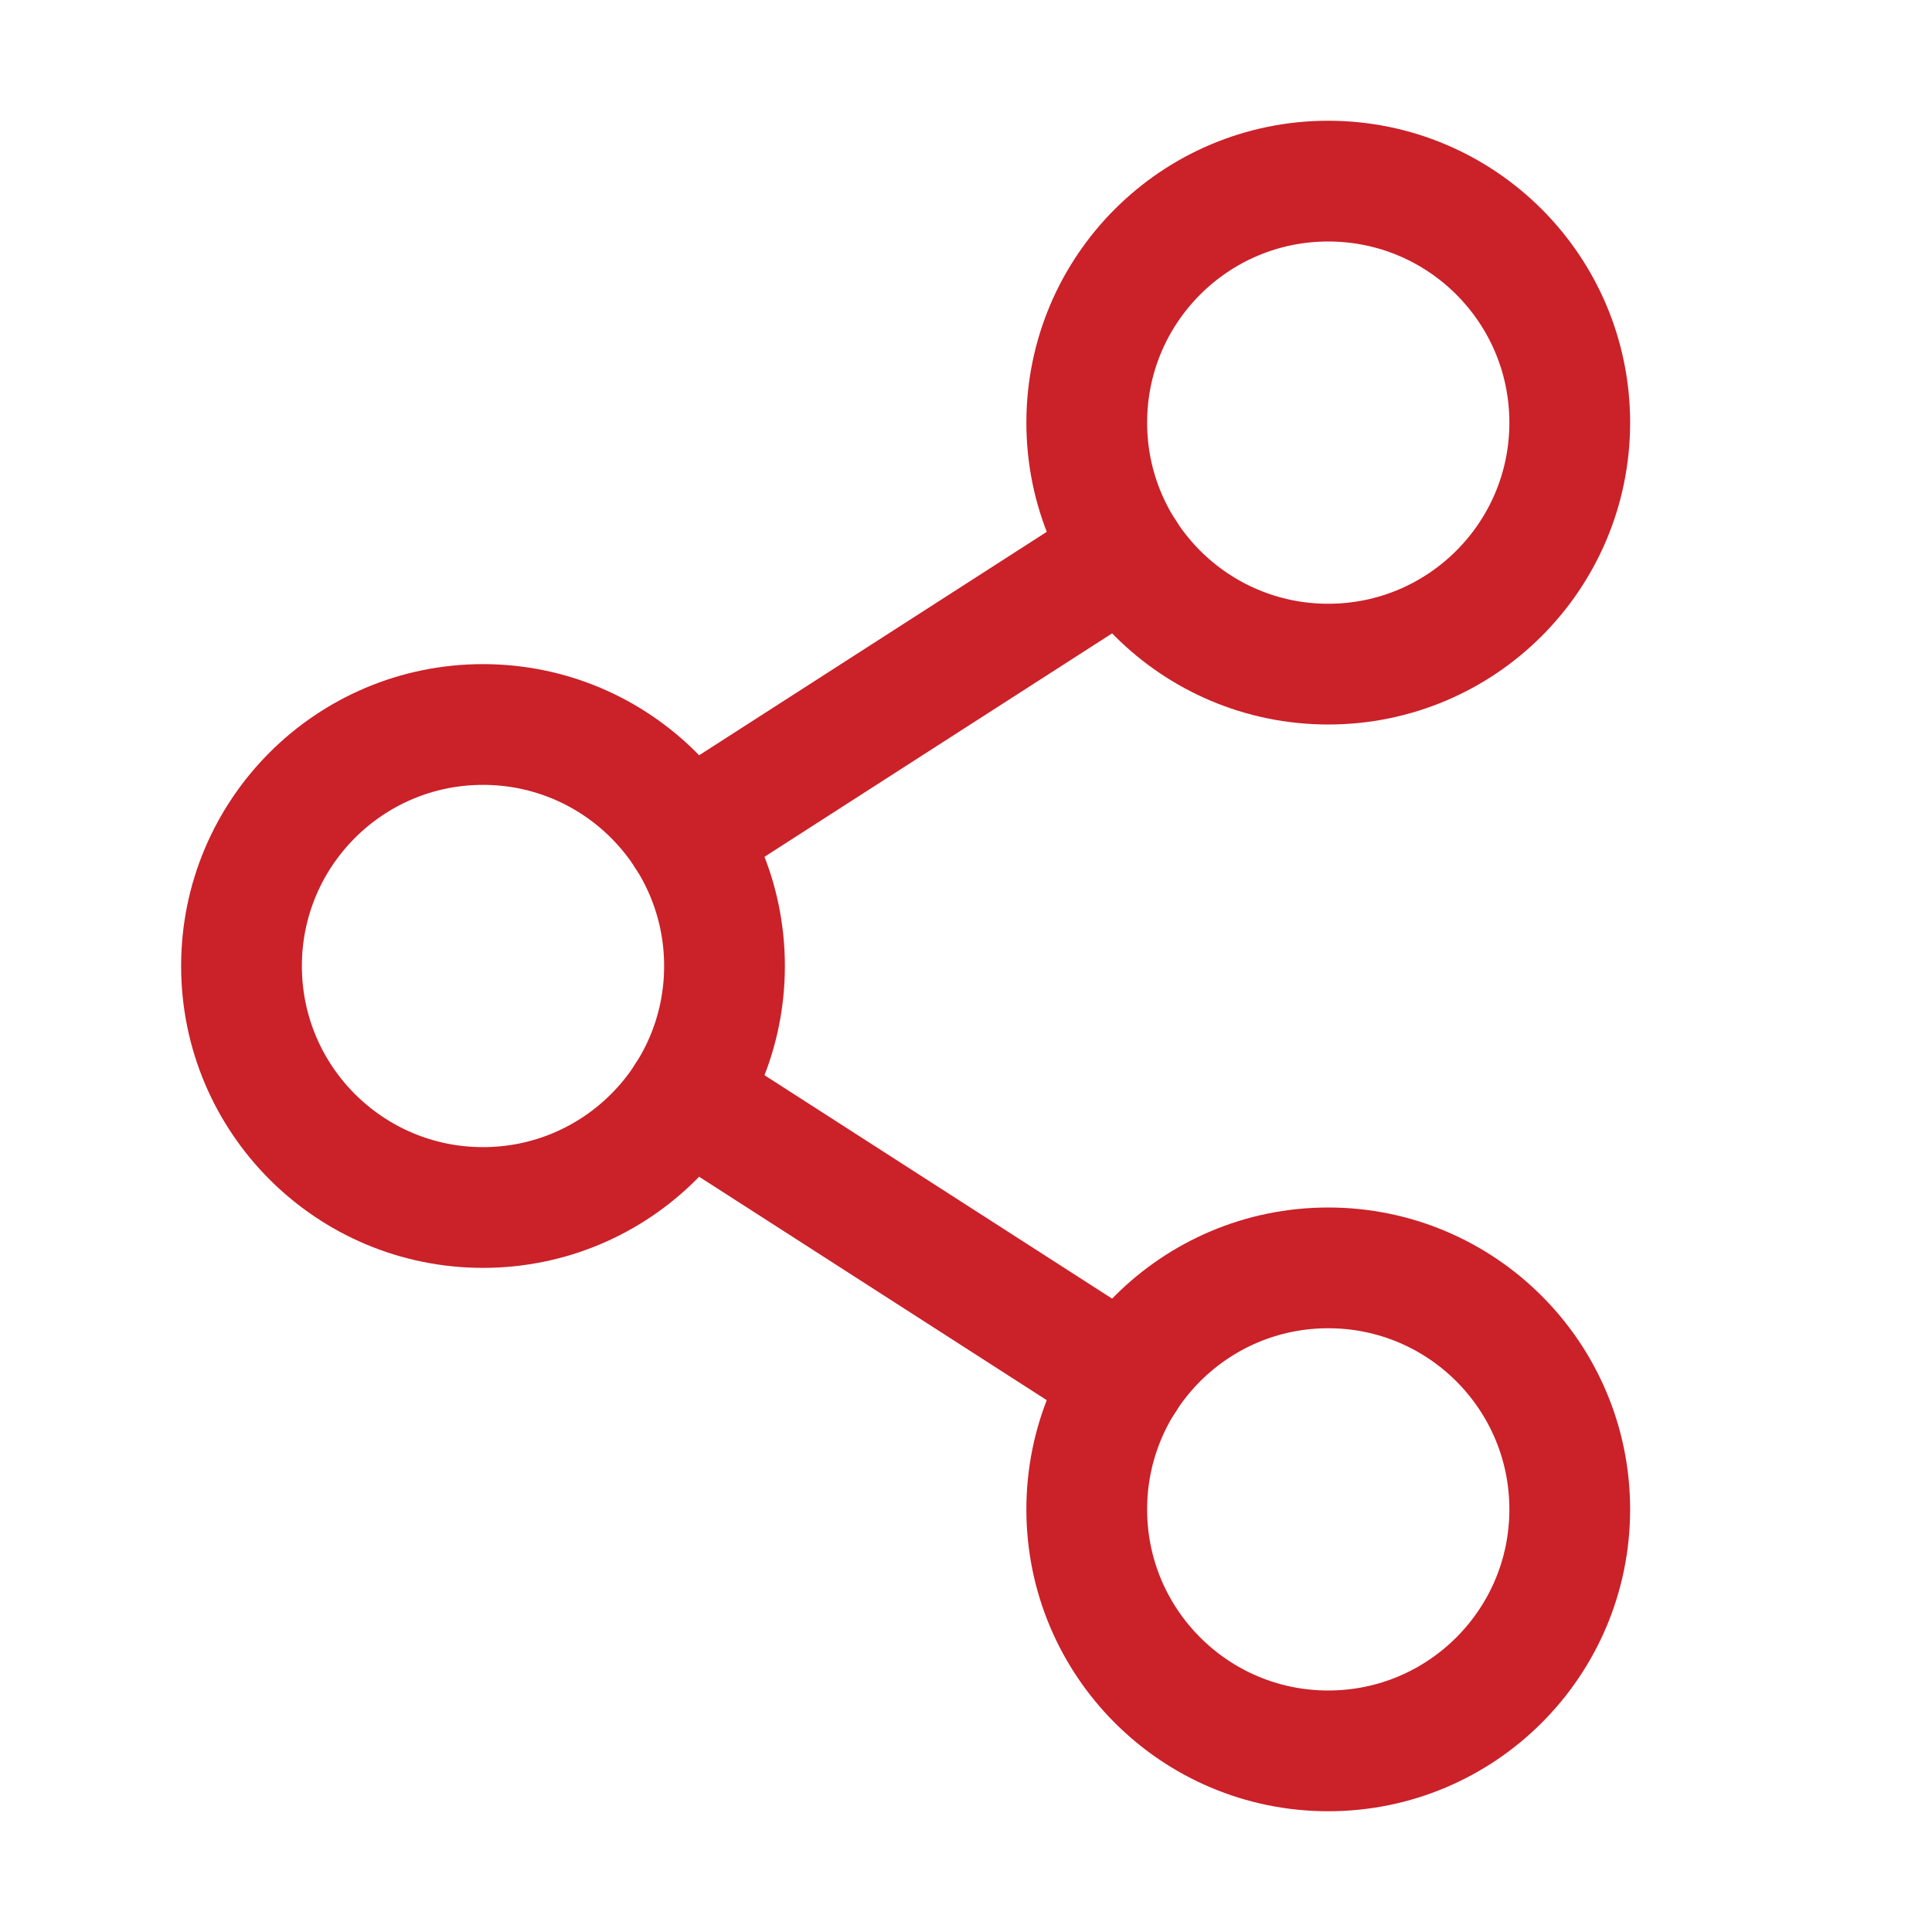 <svg width="32" height="32" viewBox="0 0 32 32" fill="none" xmlns="http://www.w3.org/2000/svg">
<path d="M8 20C10.209 20 12 18.209 12 16C12 13.791 10.209 12 8 12C5.791 12 4 13.791 4 16C4 18.209 5.791 20 8 20Z" stroke="#CB2129" stroke-width="2" stroke-linecap="round" stroke-linejoin="round"/>
<path d="M22 29C24.209 29 26 27.209 26 25C26 22.791 24.209 21 22 21C19.791 21 18 22.791 18 25C18 27.209 19.791 29 22 29Z" stroke="#CB2129" stroke-width="2" stroke-linecap="round" stroke-linejoin="round"/>
<path d="M22 11C24.209 11 26 9.209 26 7C26 4.791 24.209 3 22 3C19.791 3 18 4.791 18 7C18 9.209 19.791 11 22 11Z" stroke="#CB2129" stroke-width="2" stroke-linecap="round" stroke-linejoin="round"/>
<path d="M18.636 9.163L11.364 13.837" stroke="#CB2129" stroke-width="2" stroke-linecap="round" stroke-linejoin="round"/>
<path d="M11.364 18.163L18.636 22.837" stroke="#CB2129" stroke-width="2" stroke-linecap="round" stroke-linejoin="round"/>
</svg>
